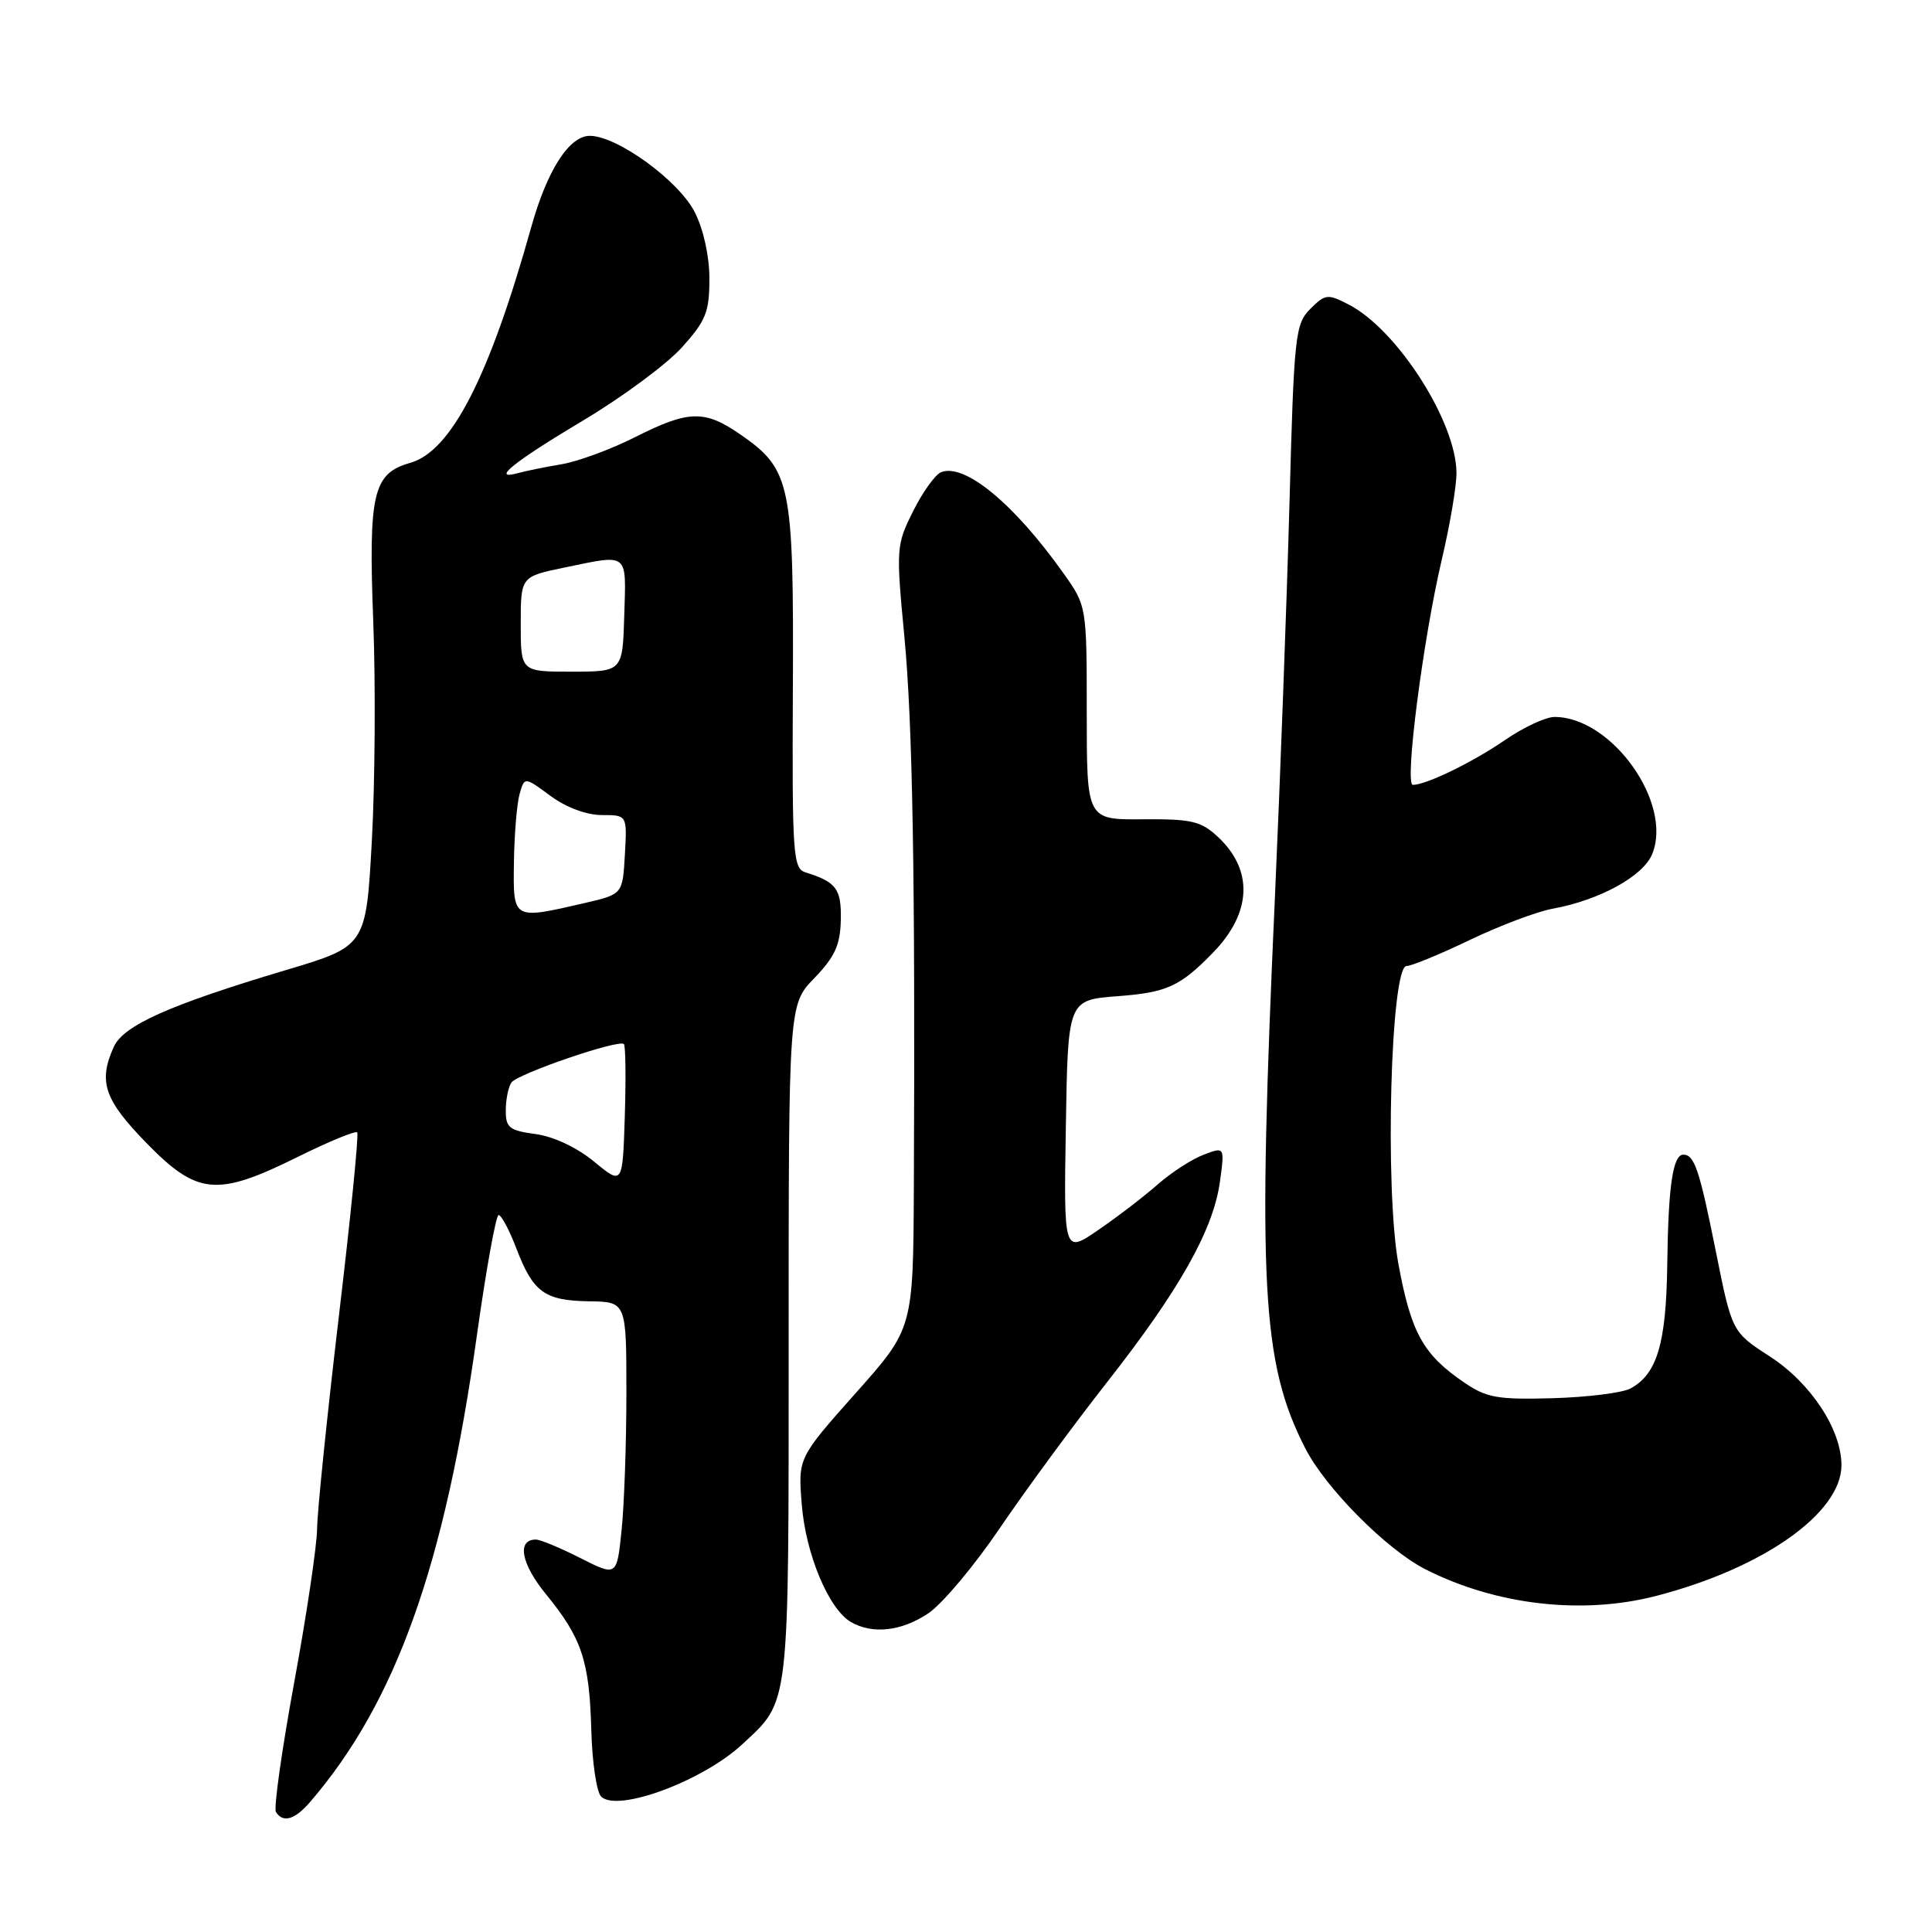 <?xml version="1.0" encoding="UTF-8" standalone="no"?>
<!DOCTYPE svg PUBLIC "-//W3C//DTD SVG 1.1//EN" "http://www.w3.org/Graphics/SVG/1.1/DTD/svg11.dtd" >
<svg xmlns="http://www.w3.org/2000/svg" xmlns:xlink="http://www.w3.org/1999/xlink" version="1.1" viewBox="0 0 256 256">
 <g >
 <path fill="currentColor"
d=" M 41.11 238.75 C 52.46 225.55 58.93 207.43 63.19 176.94 C 64.42 168.17 65.72 161.00 66.07 161.00 C 66.43 161.00 67.49 162.99 68.42 165.42 C 70.64 171.24 72.16 172.34 78.07 172.43 C 83.00 172.50 83.00 172.50 83.00 184.60 C 83.00 191.26 82.71 199.45 82.36 202.80 C 81.73 208.89 81.73 208.89 76.90 206.45 C 74.24 205.10 71.59 204.00 71.00 204.00 C 68.45 204.00 69.05 207.22 72.35 211.25 C 77.08 217.02 78.10 220.07 78.35 229.22 C 78.46 233.48 79.05 237.45 79.65 238.05 C 81.79 240.19 93.08 236.02 98.34 231.14 C 104.69 225.24 104.50 226.86 104.50 177.81 C 104.50 133.12 104.50 133.12 107.91 129.60 C 110.62 126.79 111.34 125.22 111.41 121.92 C 111.50 117.77 110.83 116.87 106.72 115.59 C 105.08 115.08 104.95 113.23 105.06 91.10 C 105.18 64.08 104.80 62.21 98.12 57.58 C 93.36 54.28 91.26 54.34 84.16 57.92 C 80.98 59.53 76.60 61.14 74.44 61.51 C 72.27 61.87 69.66 62.41 68.62 62.69 C 64.96 63.71 68.05 61.21 77.31 55.69 C 82.46 52.62 88.32 48.28 90.34 46.05 C 93.53 42.51 94.00 41.35 94.00 36.96 C 94.00 33.94 93.22 30.39 92.05 28.10 C 89.92 23.92 81.77 18.00 78.15 18.00 C 75.43 18.00 72.51 22.54 70.42 30.00 C 64.83 49.97 59.80 59.78 54.36 61.33 C 49.41 62.74 48.81 65.33 49.46 82.42 C 49.78 90.71 49.69 103.77 49.27 111.44 C 48.50 125.38 48.50 125.38 37.82 128.56 C 22.49 133.14 16.38 135.86 15.09 138.69 C 12.99 143.31 13.80 145.71 19.41 151.46 C 26.16 158.37 28.72 158.61 39.45 153.30 C 43.56 151.26 47.11 149.80 47.33 150.05 C 47.56 150.30 46.46 161.30 44.89 174.50 C 43.33 187.70 42.04 200.30 42.02 202.50 C 42.01 204.70 40.65 213.86 39.00 222.84 C 37.35 231.83 36.25 239.60 36.56 240.09 C 37.49 241.59 39.07 241.13 41.11 238.75 Z  M 123.04 213.75 C 124.87 212.51 129.12 207.45 132.47 202.50 C 135.83 197.55 142.24 188.82 146.73 183.10 C 156.33 170.86 160.77 162.95 161.65 156.57 C 162.28 151.94 162.28 151.94 159.48 153.01 C 157.94 153.59 155.22 155.35 153.43 156.92 C 151.65 158.49 148.11 161.21 145.57 162.95 C 140.95 166.13 140.95 166.13 141.23 149.31 C 141.50 132.50 141.50 132.50 148.10 132.00 C 154.62 131.51 156.37 130.71 160.73 126.23 C 165.86 120.96 166.11 115.32 161.40 110.91 C 159.14 108.80 157.92 108.51 151.41 108.56 C 144.00 108.62 144.00 108.62 144.00 94.46 C 144.00 80.30 144.00 80.30 140.87 75.90 C 134.37 66.75 127.84 61.36 124.72 62.56 C 123.94 62.85 122.27 65.18 121.00 67.72 C 118.75 72.22 118.72 72.65 119.84 84.42 C 120.93 95.96 121.28 116.28 121.09 157.27 C 121.00 176.04 121.00 176.04 113.37 184.61 C 105.74 193.19 105.74 193.19 106.24 199.37 C 106.76 205.93 109.81 213.21 112.74 214.92 C 115.61 216.59 119.49 216.15 123.04 213.75 Z  M 219.52 211.45 C 233.67 207.77 244.00 200.47 244.00 194.15 C 244.00 189.41 239.94 183.25 234.50 179.73 C 229.50 176.49 229.50 176.49 227.36 165.83 C 225.18 154.95 224.52 153.00 223.05 153.00 C 221.66 153.00 221.05 157.19 220.92 167.59 C 220.78 178.02 219.57 182.09 216.03 183.99 C 214.95 184.56 210.32 185.14 205.73 185.27 C 198.38 185.47 196.97 185.22 193.94 183.14 C 188.57 179.47 186.97 176.57 185.30 167.50 C 183.47 157.49 184.27 128.00 186.38 128.00 C 187.03 128.00 190.80 126.45 194.76 124.55 C 198.72 122.65 203.65 120.79 205.73 120.41 C 211.93 119.28 217.71 116.12 218.92 113.18 C 221.70 106.42 213.57 95.00 205.98 95.00 C 204.81 95.00 201.86 96.38 199.42 98.06 C 195.14 101.00 188.98 104.00 187.21 104.00 C 186.08 104.00 188.56 84.72 191.04 74.17 C 192.12 69.59 193.00 64.42 192.99 62.67 C 192.97 55.91 185.15 43.68 178.72 40.36 C 175.92 38.91 175.61 38.95 173.62 40.93 C 171.62 42.94 171.46 44.39 170.86 66.78 C 170.50 79.82 169.64 103.10 168.95 118.50 C 166.61 170.23 167.17 180.57 172.95 191.90 C 175.63 197.16 183.71 205.30 188.84 207.92 C 198.20 212.69 209.68 214.02 219.52 211.45 Z  M 78.72 153.92 C 76.45 152.05 73.35 150.59 70.97 150.27 C 67.48 149.80 67.00 149.42 67.02 147.12 C 67.02 145.68 67.36 144.02 67.77 143.44 C 68.57 142.28 82.01 137.68 82.67 138.34 C 82.89 138.56 82.95 142.86 82.79 147.89 C 82.50 157.04 82.50 157.04 78.72 153.92 Z  M 68.10 114.25 C 68.15 110.54 68.49 106.47 68.85 105.21 C 69.50 102.92 69.50 102.92 72.94 105.46 C 75.02 106.99 77.72 108.00 79.75 108.00 C 83.10 108.00 83.10 108.00 82.80 113.25 C 82.50 118.49 82.50 118.49 77.50 119.65 C 67.89 121.87 67.99 121.93 68.10 114.25 Z  M 69.00 82.70 C 69.00 76.40 69.00 76.40 74.81 75.20 C 83.38 73.43 82.97 73.10 82.72 81.50 C 82.50 88.99 82.50 88.99 75.75 89.00 C 69.00 89.00 69.00 89.00 69.00 82.70 Z "/>
</g>
</svg>